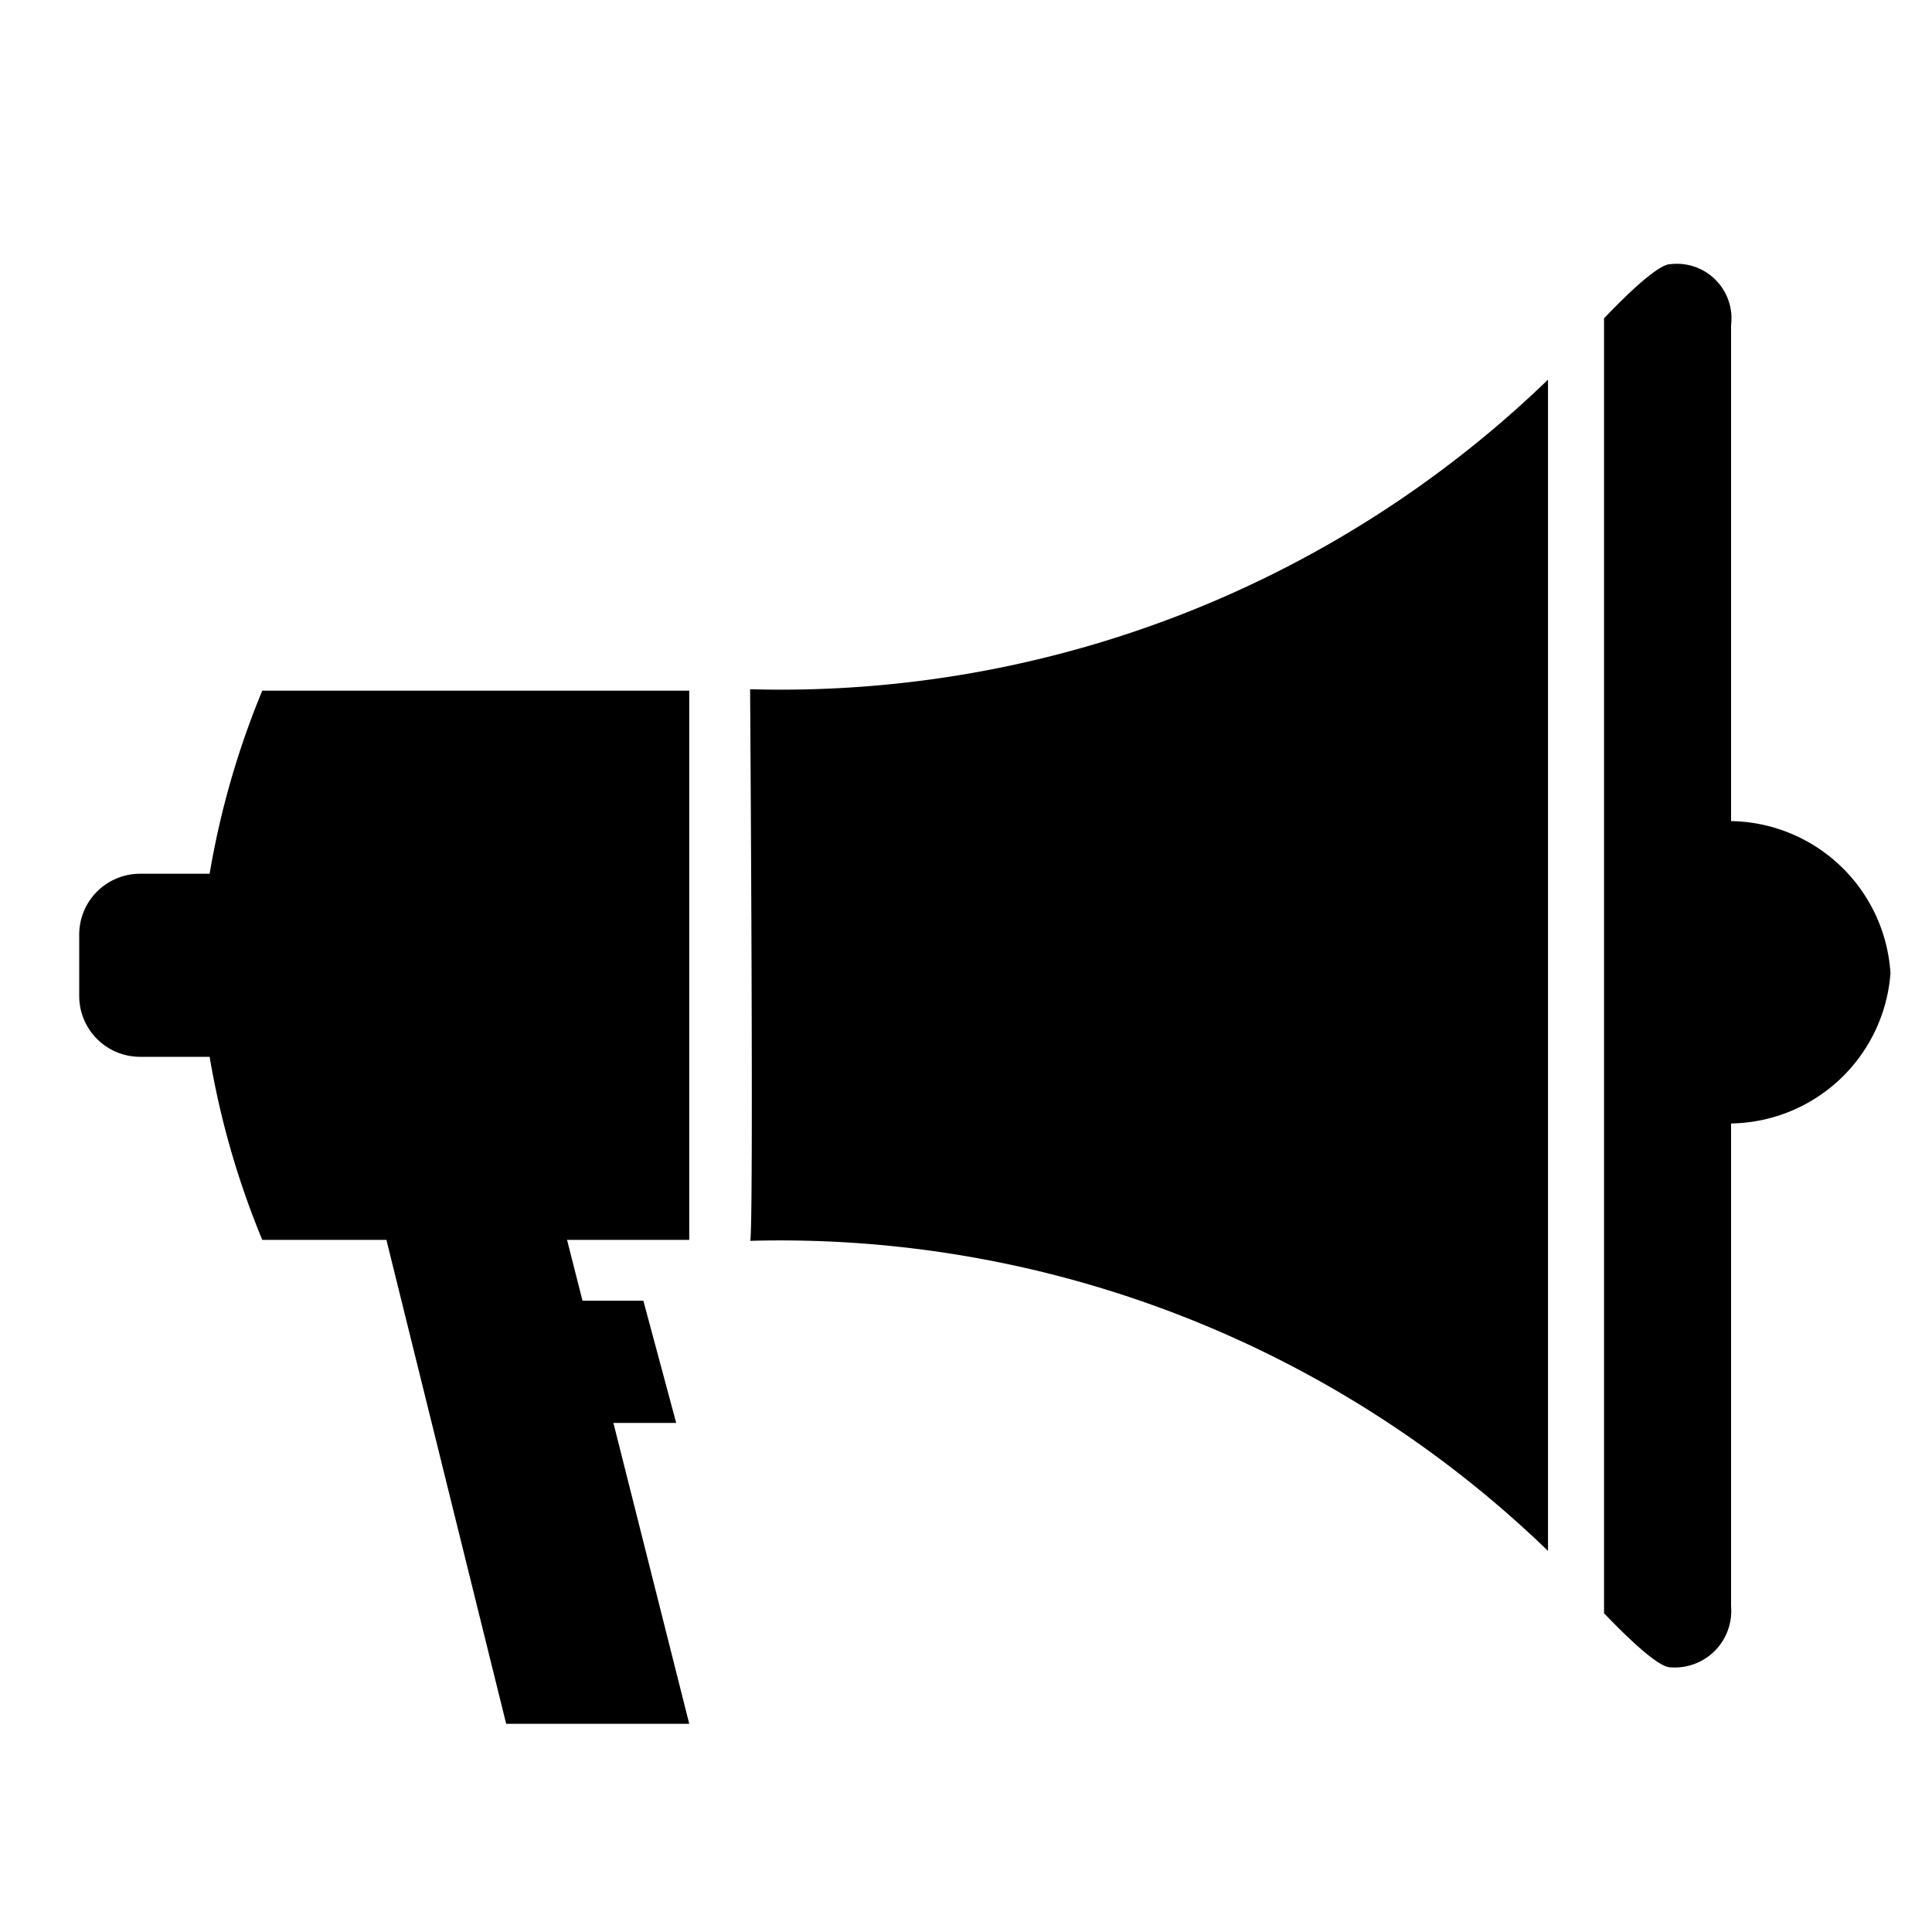 <svg xmlns="http://www.w3.org/2000/svg" id="Layer_1" data-name="Layer 1" viewBox="0 0 40 40">
    <title>
        alert_05
    </title>
    <path d="M35.84,23.26v10a1.17,1.17,0,0,1-1.26,1.26c-.21,0-.73-.45-1.37-1.12V6.59c.64-.67,1.16-1.12,1.37-1.12a1.13,1.13,0,0,1,1.26,1.26V17a3.36,3.36,0,0,1,3.3,3.15A3.36,3.36,0,0,1,35.84,23.26ZM15.53,25.69c.08,0,0-11.42,0-11.42A22.86,22.86,0,0,0,32.05,7.86V32.11A22.87,22.87,0,0,0,15.53,25.69Zm-5.05,10L8,25.67H5.43a17.52,17.52,0,0,1-1.09-3.79H2.9a1.26,1.26,0,0,1-1.26-1.26V19.35A1.26,1.26,0,0,1,2.9,18.09H4.34A17.49,17.49,0,0,1,5.43,14.3h8.84V25.67H11.74l.32,1.26h1.26L14,29.46H12.7l1.57,6.23Z" class="fill-p fr-evenodd"/>
</svg>
